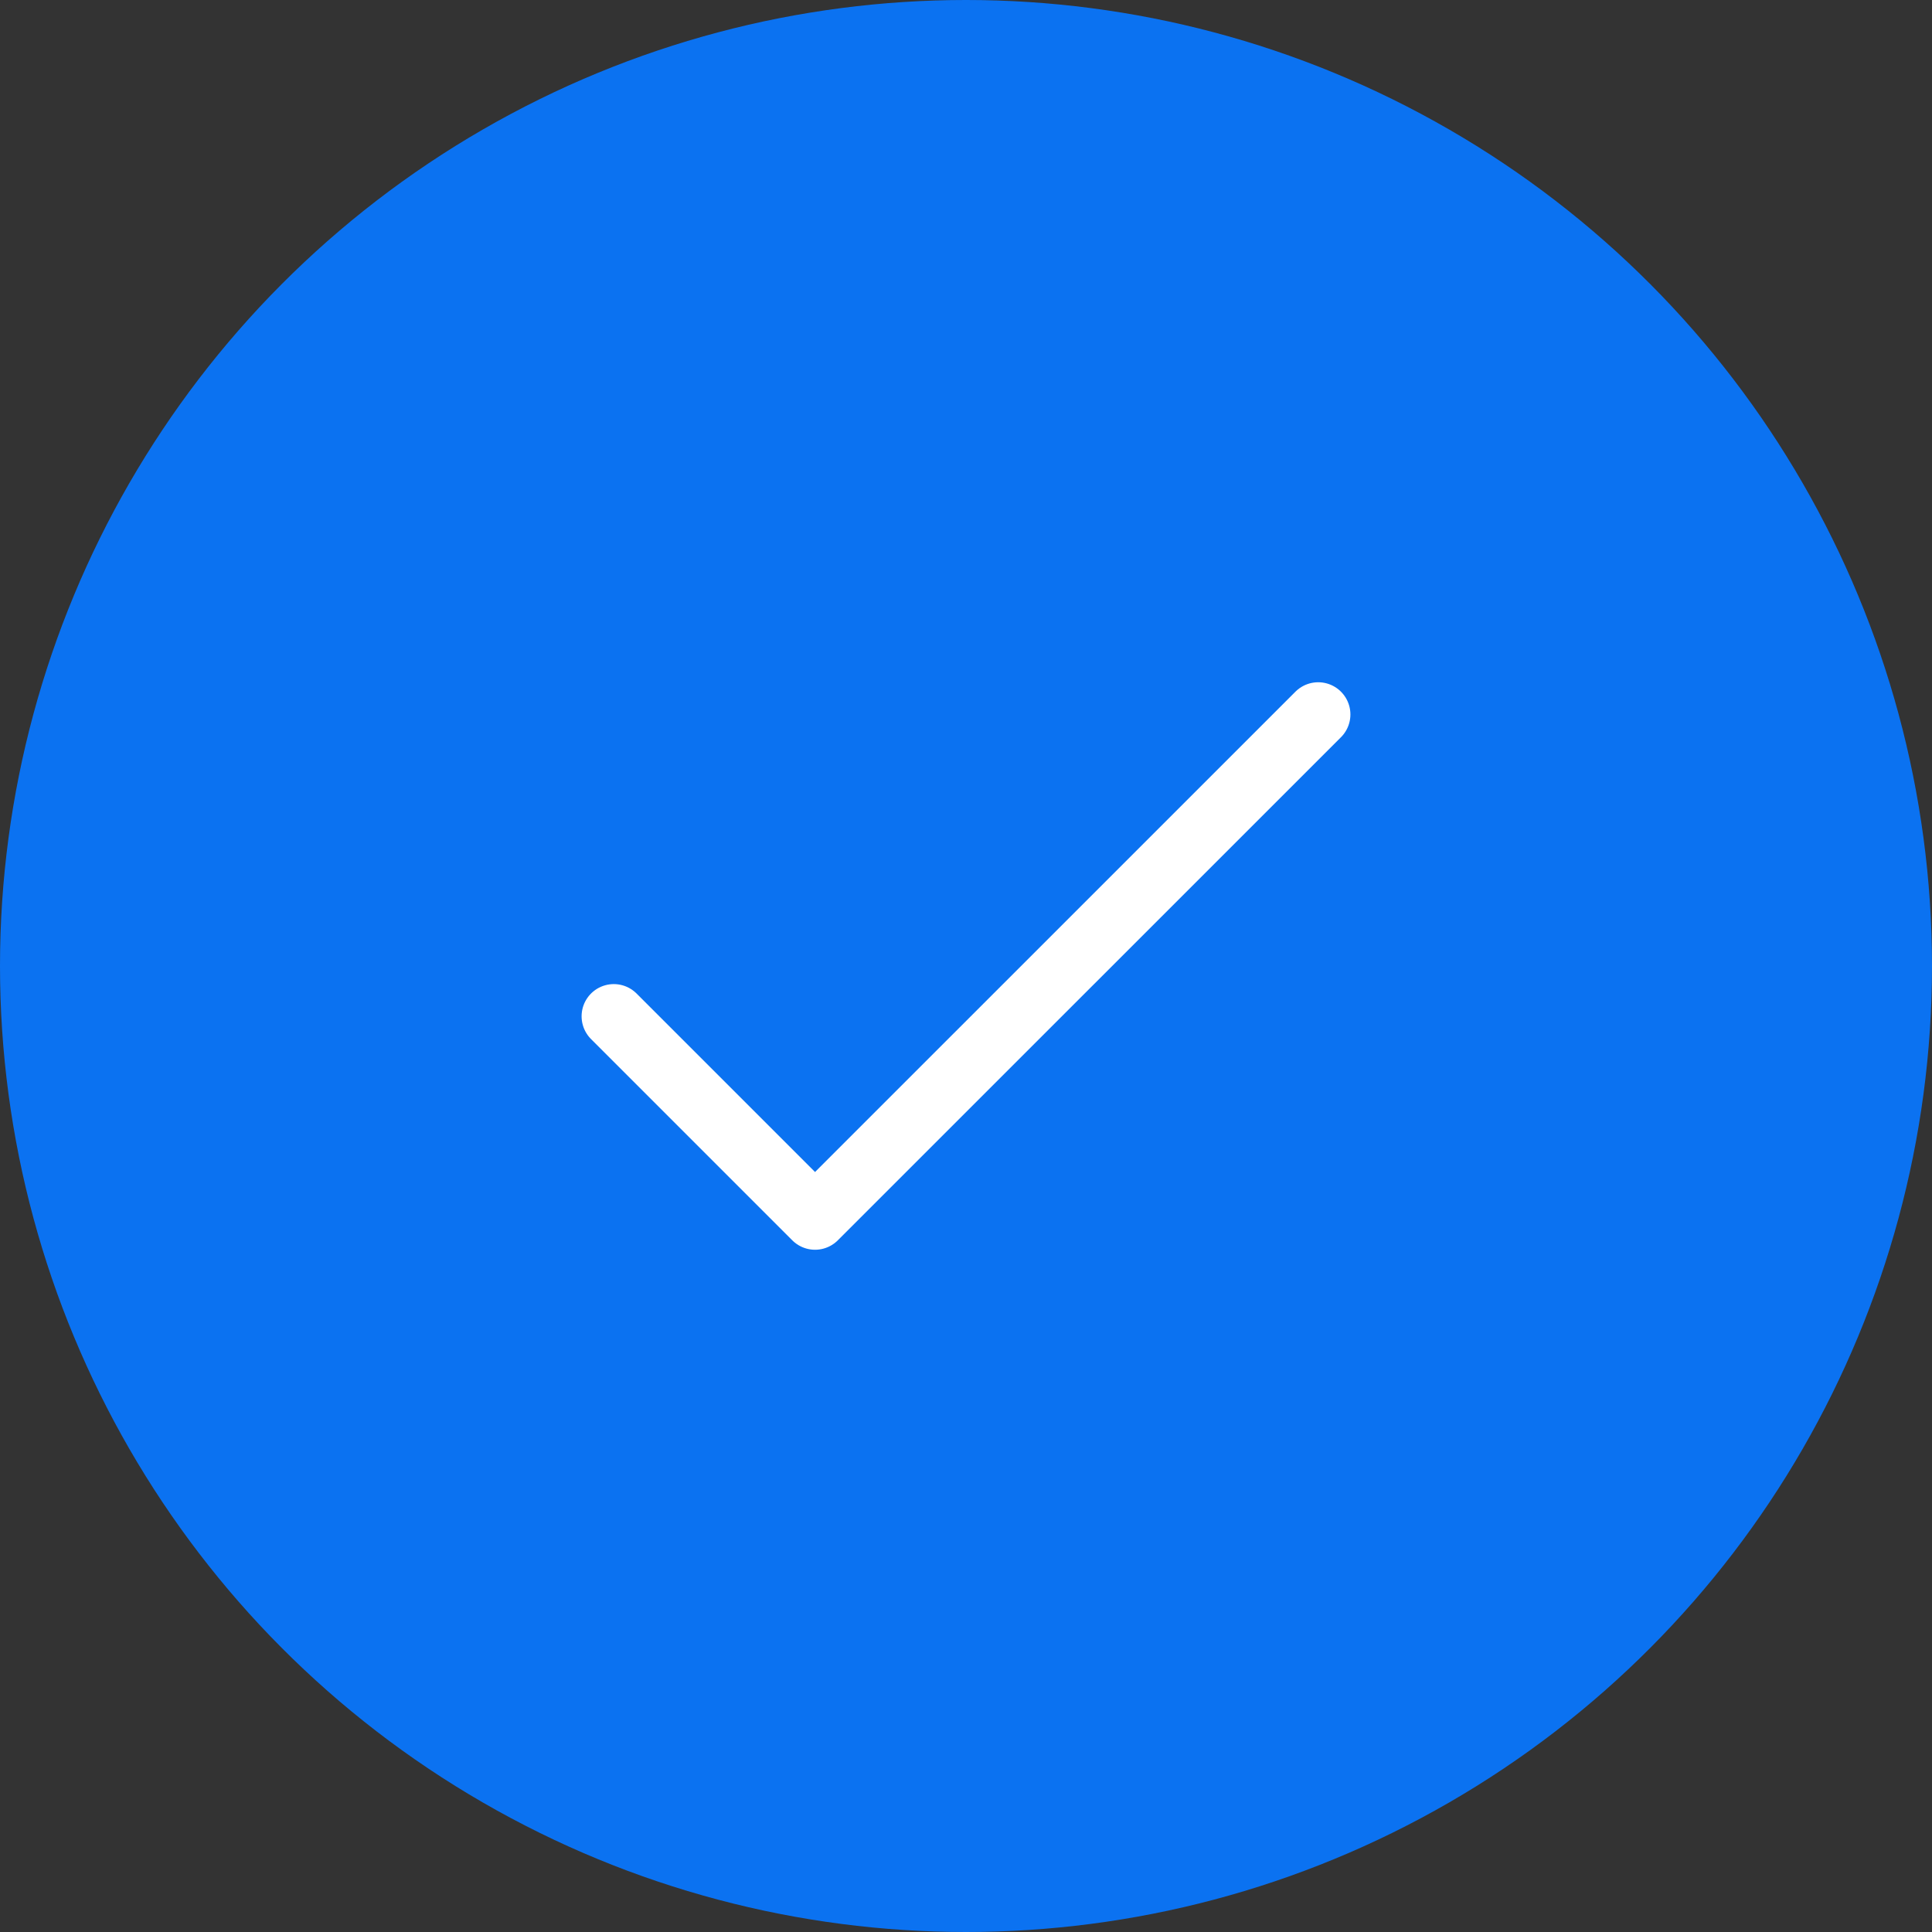 <svg width="60" height="60" viewBox="0 0 60 60" fill="none" xmlns="http://www.w3.org/2000/svg">
<rect x="0" y="0" width="60" height="60" fill="#333333" stroke="none"/>
<circle cx="30" cy="30" r="30" fill="#0B72F1"/>
<path d="M19.062 31.562L25.312 37.812L40.938 22.188" stroke="white" stroke-width="2" stroke-linecap="round" stroke-linejoin="round"/>
</svg>
